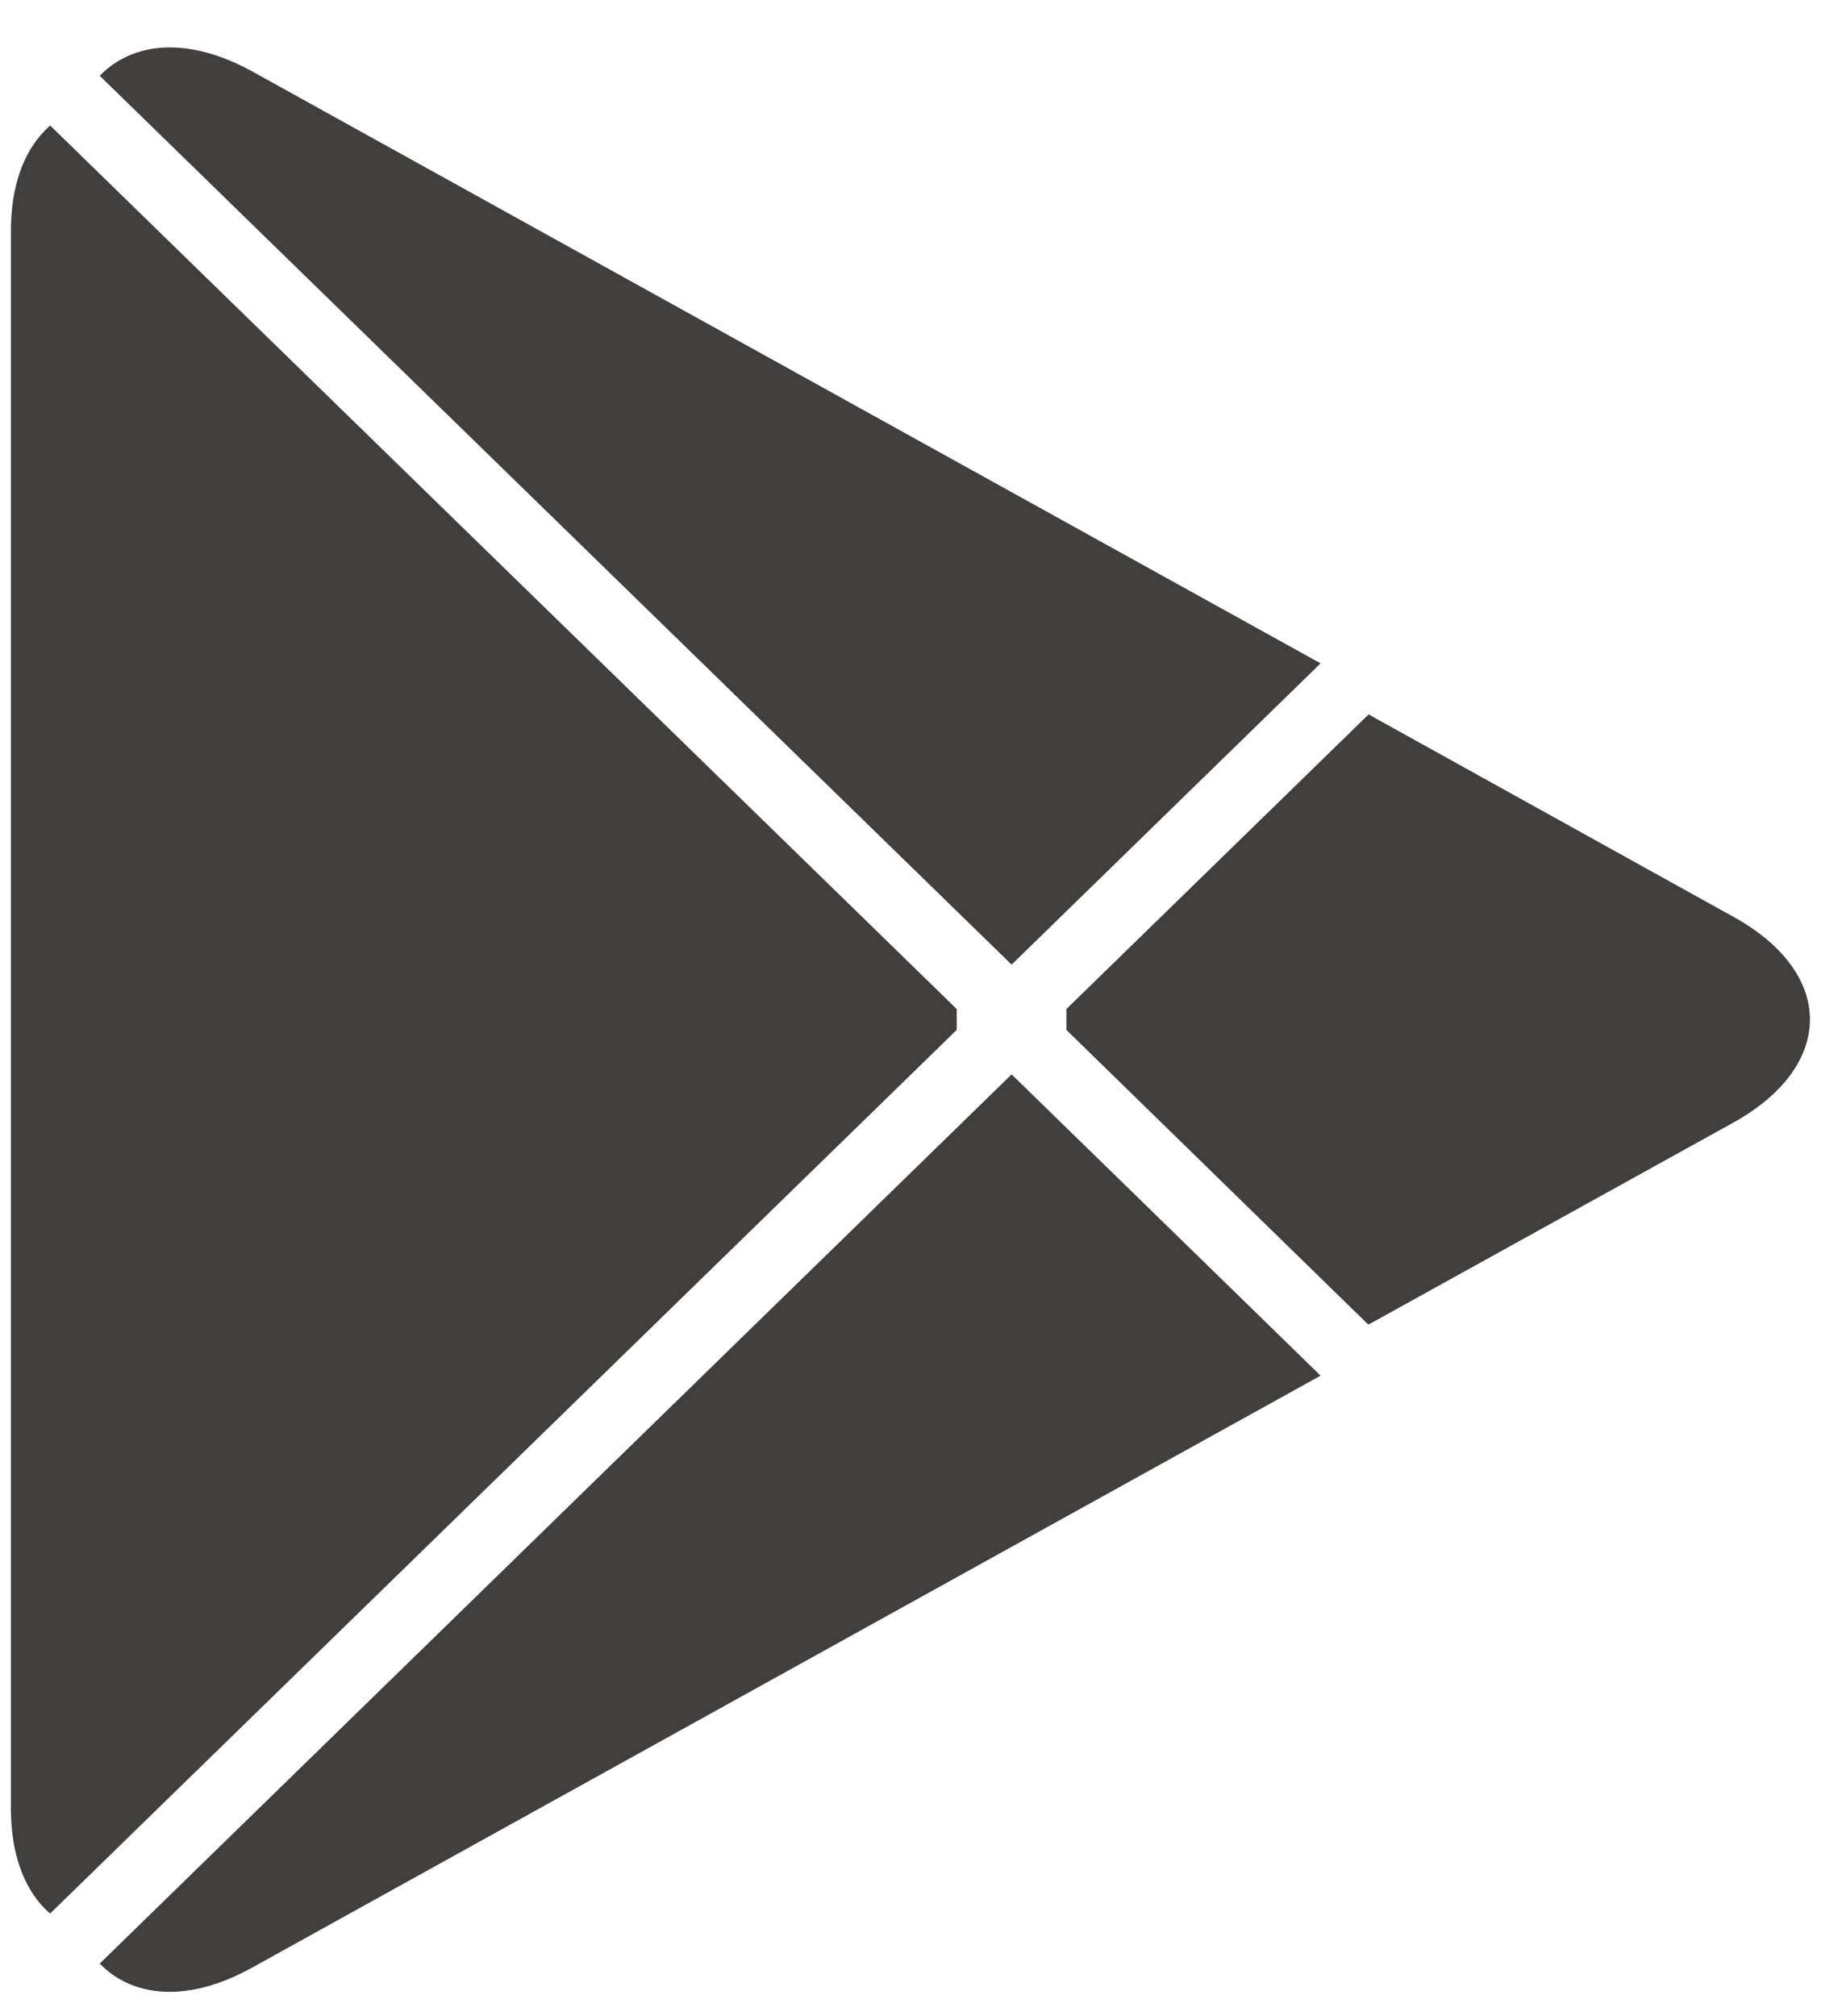 <svg width="31" height="34" viewBox="0 0 31 34" fill="none" xmlns="http://www.w3.org/2000/svg">
<path d="M0.756 2.203C0.393 2.573 0.184 3.149 0.184 3.895V30.5C0.184 31.245 0.393 31.821 0.756 32.191L0.845 32.273L16.136 17.37V17.018L0.845 2.116L0.756 2.203Z" fill="#403F3D"/>
<path d="M23.078 22.34L17.986 17.37V17.018L23.084 12.048L23.198 12.113L29.235 15.462C30.957 16.412 30.957 17.976 29.235 18.933L23.198 22.275L23.078 22.34Z" fill="#403F3D"/>
<path d="M22.273 23.201L17.062 18.12L1.682 33.117C2.254 33.703 3.187 33.774 4.248 33.187L22.273 23.201Z" fill="#403F3D"/>
<path d="M22.273 11.188L4.248 1.201C3.187 0.621 2.254 0.691 1.682 1.278L17.062 16.269L22.273 11.188Z" fill="#403F3D"/>
</svg>
